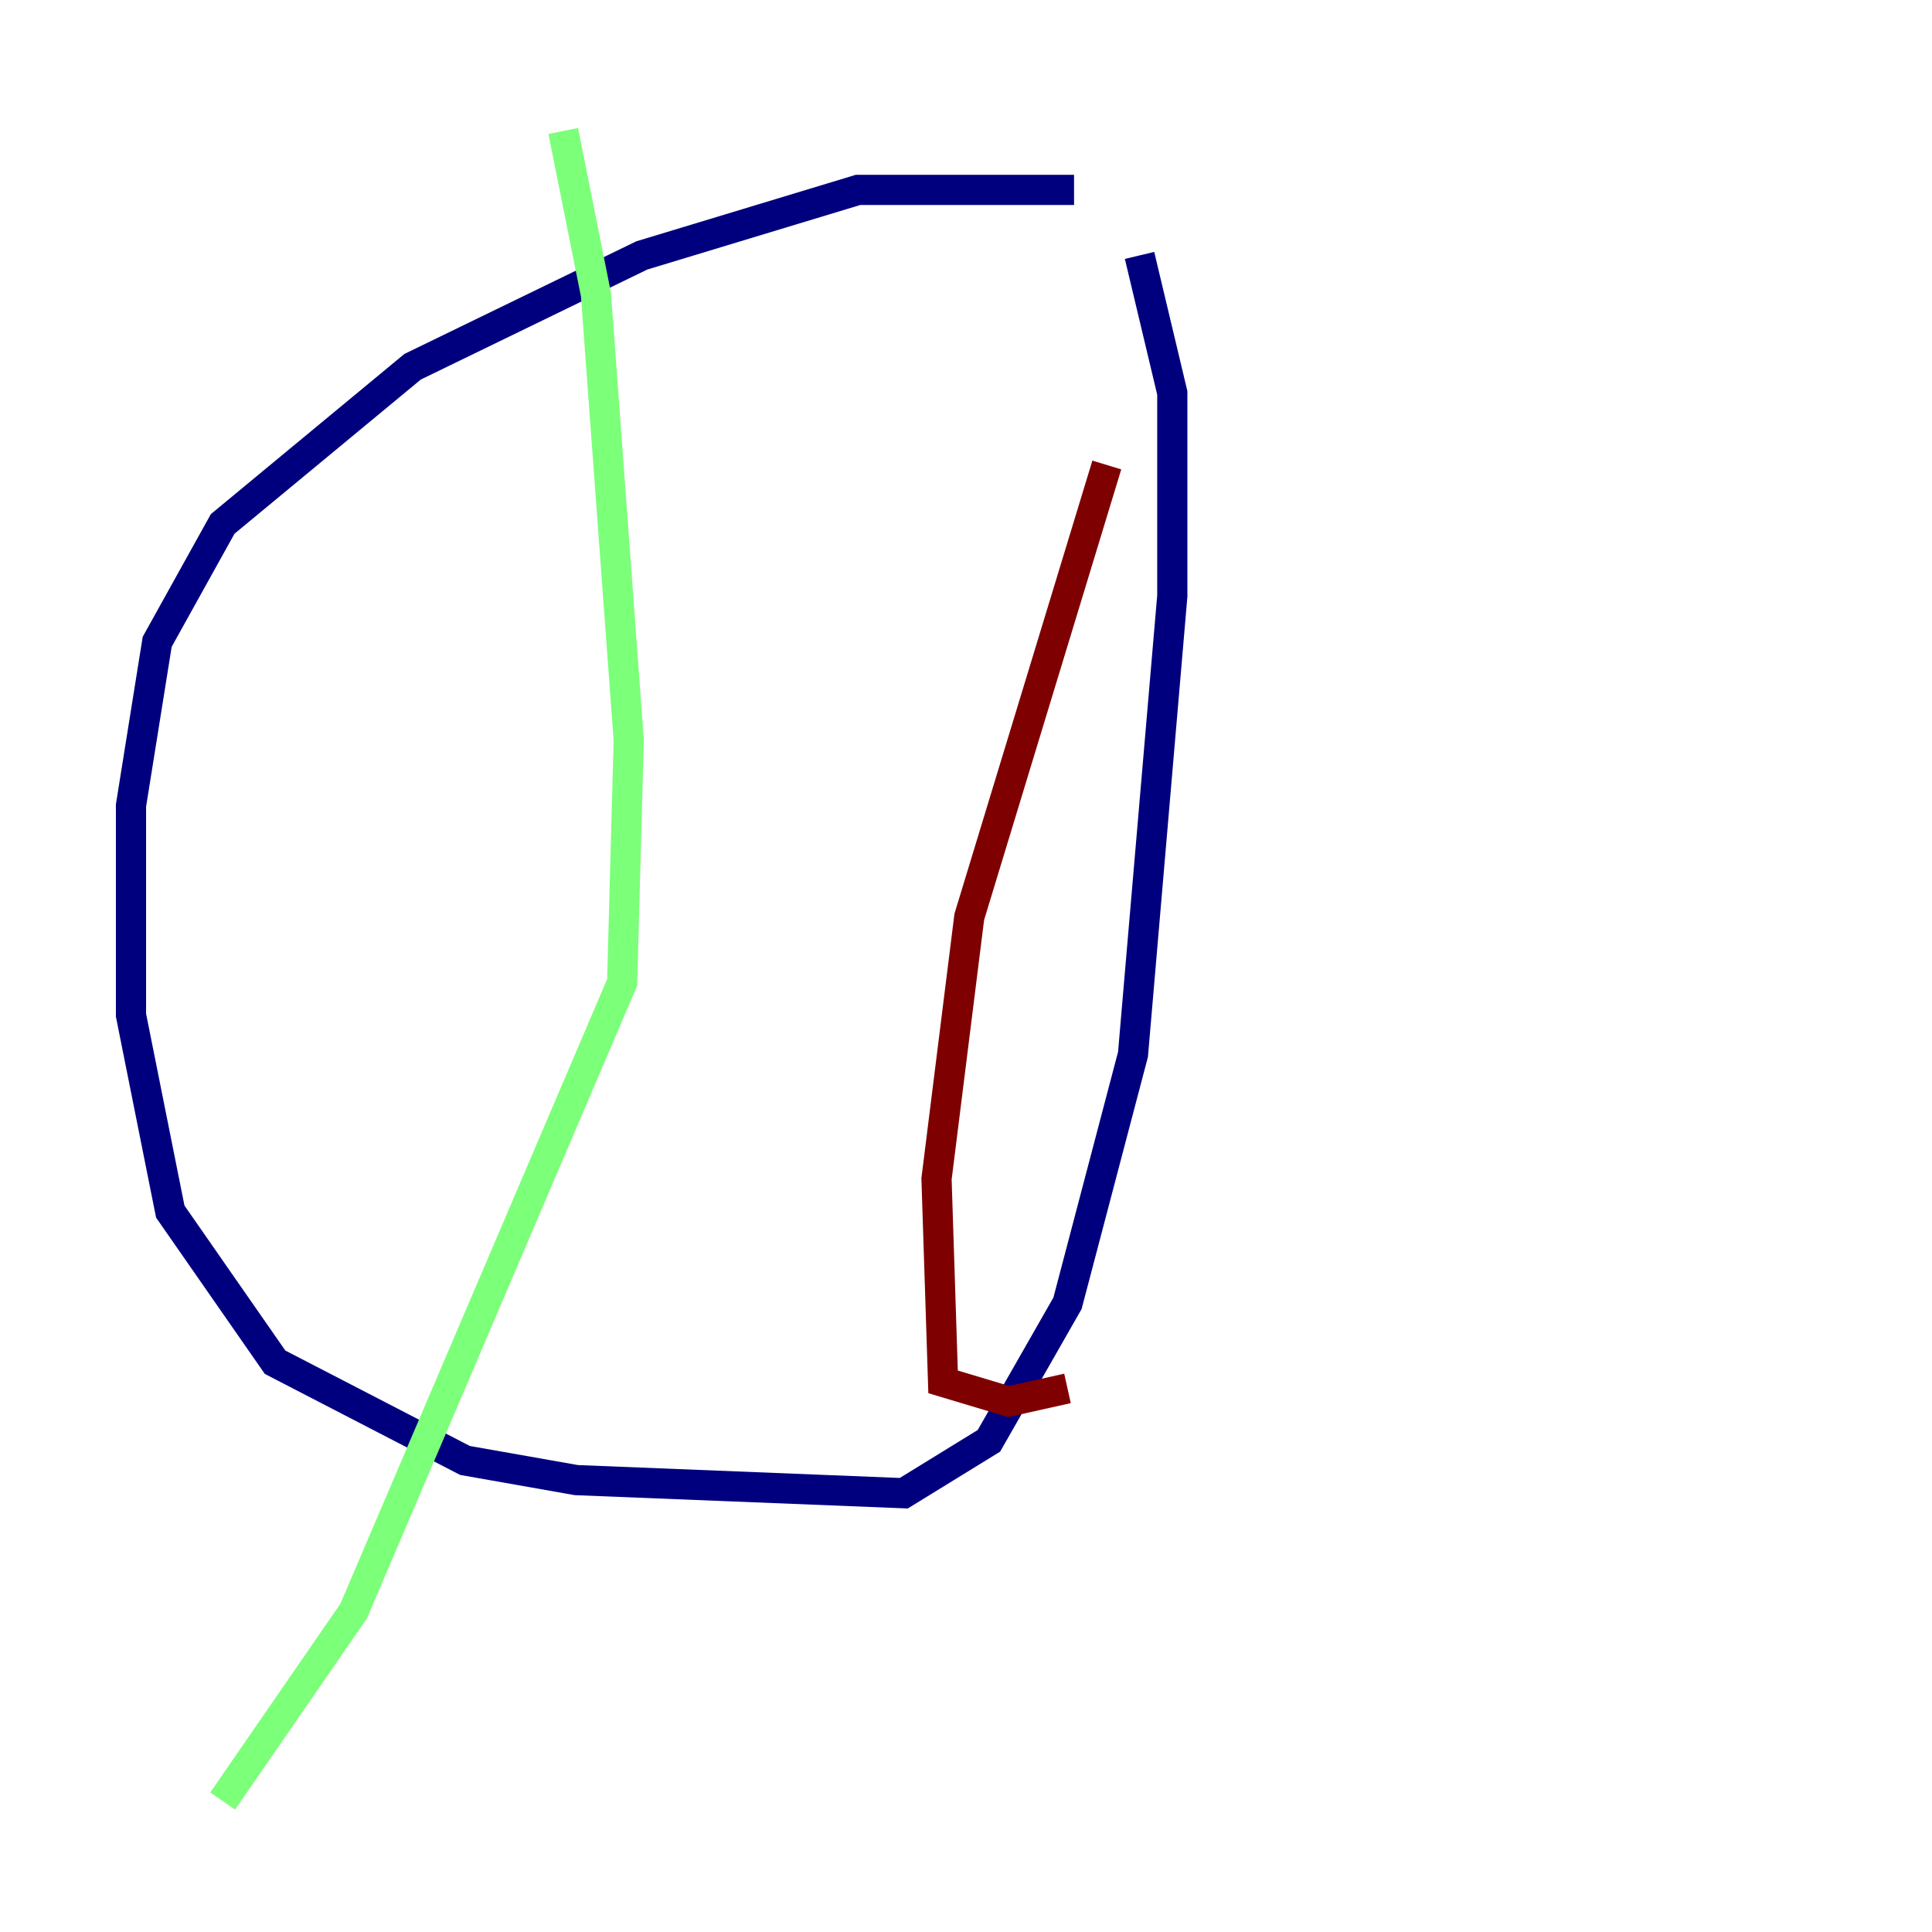 <?xml version="1.0" encoding="utf-8" ?>
<svg baseProfile="tiny" height="128" version="1.2" viewBox="0,0,128,128" width="128" xmlns="http://www.w3.org/2000/svg" xmlns:ev="http://www.w3.org/2001/xml-events" xmlns:xlink="http://www.w3.org/1999/xlink"><defs /><polyline fill="none" points="71.159,12.583 56.841,12.583 42.522,16.922 27.336,24.298 14.752,34.712 10.414,42.522 8.678,53.37 8.678,67.254 11.281,80.271 18.224,90.251 30.807,96.759 38.183,98.061 59.878,98.929 65.519,95.458 70.725,86.346 75.064,69.858 77.668,39.485 77.668,26.034 75.498,16.922" stroke="#00007f" stroke-width="2" /><polyline fill="none" points="37.315,8.678 39.485,19.525 41.654,49.031 41.22,65.085 23.43,106.739 14.752,119.322" stroke="#7cff79" stroke-width="2" /><polyline fill="none" points="73.329,30.807 64.217,60.746 62.047,78.102 62.481,91.552 66.82,92.854 70.725,91.986" stroke="#7f0000" stroke-width="2" /></svg>